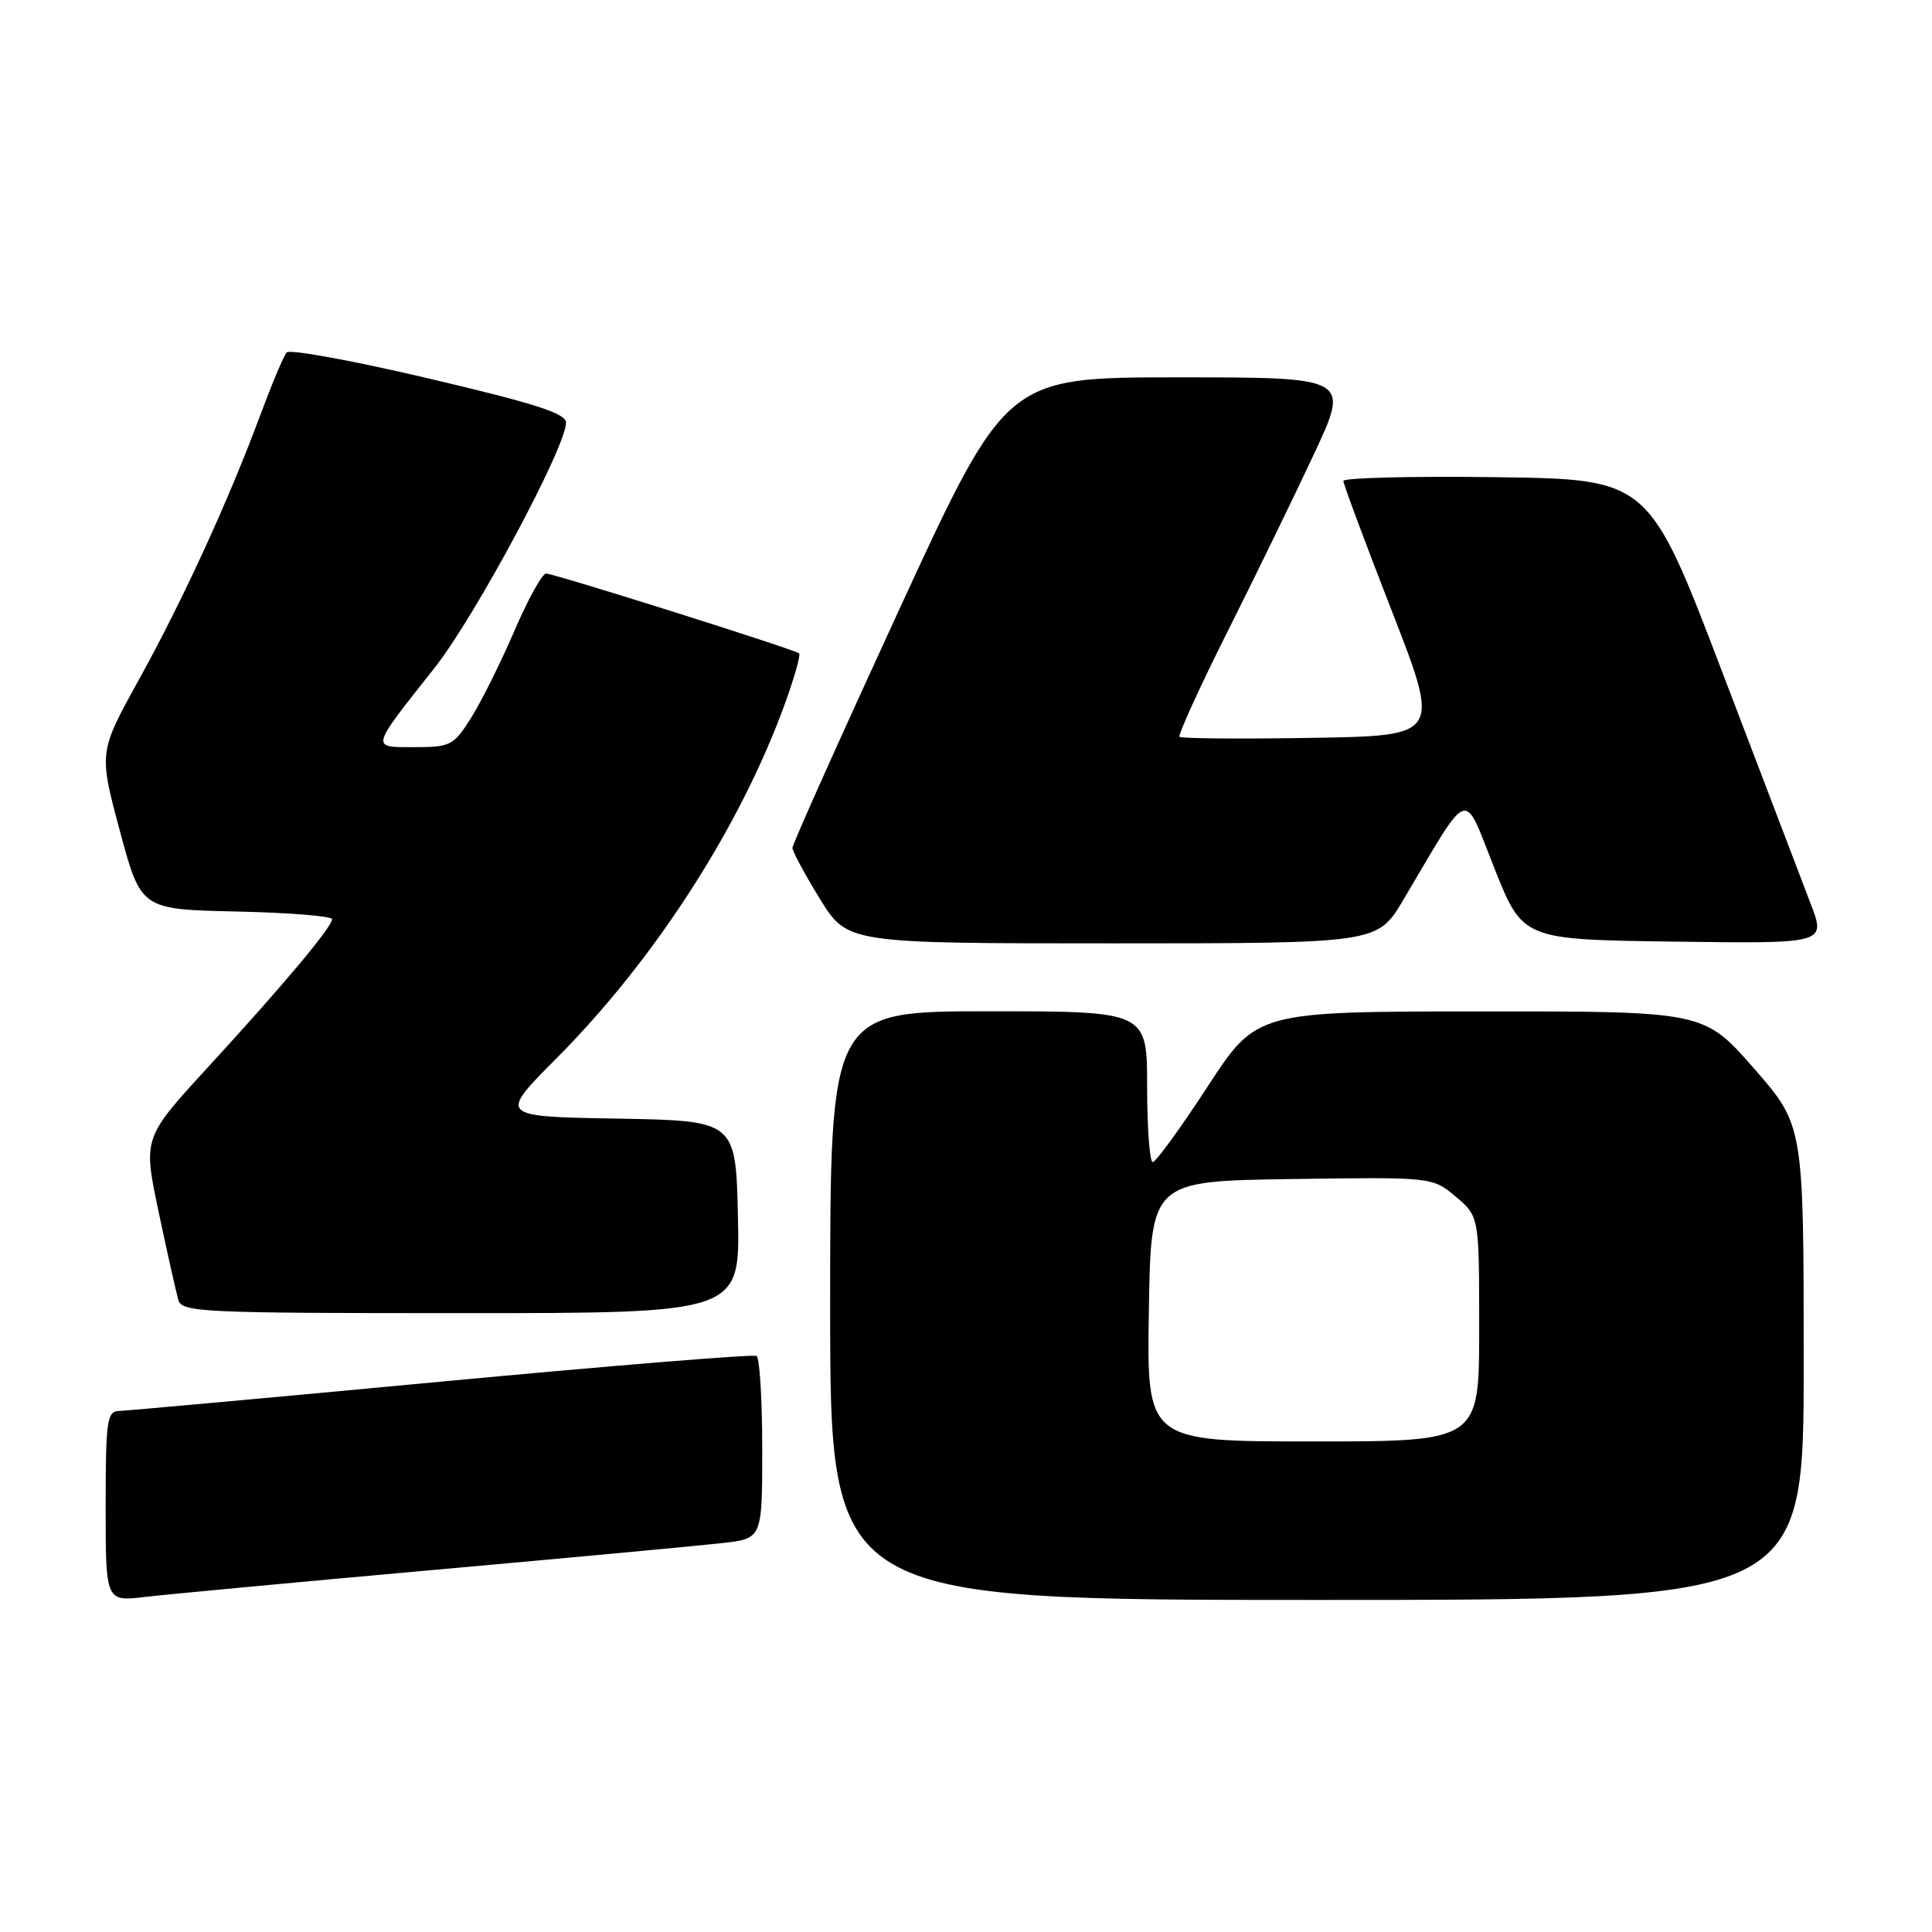 <?xml version="1.0" encoding="UTF-8" standalone="no"?>
<!DOCTYPE svg PUBLIC "-//W3C//DTD SVG 1.1//EN" "http://www.w3.org/Graphics/SVG/1.1/DTD/svg11.dtd" >
<svg xmlns="http://www.w3.org/2000/svg" xmlns:xlink="http://www.w3.org/1999/xlink" version="1.1" viewBox="0 0 256 256">
 <g >
 <path fill="currentColor"
d=" M 57.50 208.02 C 75.65 206.40 92.86 204.79 95.75 204.46 C 101.00 203.86 101.00 203.86 101.00 191.99 C 101.00 185.46 100.66 179.91 100.25 179.67 C 99.84 179.42 81.05 180.95 58.50 183.07 C 35.95 185.19 16.71 186.94 15.75 186.96 C 14.18 187.00 14.00 188.28 14.00 199.62 C 14.00 212.23 14.00 212.23 19.25 211.60 C 22.14 211.26 39.35 209.65 57.50 208.02 Z  M 239.00 180.55 C 239.00 149.11 239.00 149.11 232.39 141.55 C 225.77 134.00 225.77 134.00 196.14 134.02 C 166.50 134.03 166.50 134.03 160.00 144.00 C 156.43 149.48 153.16 153.97 152.75 153.98 C 152.34 153.99 152.00 149.50 152.00 144.00 C 152.00 134.00 152.00 134.00 131.00 134.00 C 110.00 134.00 110.00 134.00 110.00 173.00 C 110.00 212.00 110.00 212.00 174.50 212.00 C 239.00 212.00 239.00 212.00 239.00 180.55 Z  M 97.78 161.25 C 97.50 148.50 97.50 148.50 81.78 148.22 C 66.05 147.95 66.05 147.95 73.78 140.19 C 86.78 127.12 98.10 109.54 104.01 93.23 C 105.26 89.78 106.11 86.79 105.89 86.58 C 105.33 86.06 73.45 76.00 72.35 76.00 C 71.84 76.00 69.94 79.44 68.14 83.64 C 66.33 87.84 63.75 93.01 62.41 95.14 C 60.11 98.78 59.69 99.00 54.95 99.00 C 49.07 99.00 48.98 99.37 57.58 88.50 C 62.94 81.73 75.00 59.23 75.00 56.00 C 75.00 54.78 70.93 53.47 56.85 50.16 C 46.87 47.81 38.38 46.25 37.99 46.70 C 37.59 47.14 36.02 50.88 34.49 55.00 C 30.25 66.40 24.27 79.45 18.39 90.09 C 13.09 99.69 13.09 99.69 15.88 110.09 C 18.68 120.50 18.68 120.50 31.34 120.78 C 38.30 120.93 44.00 121.39 44.00 121.80 C 44.00 122.83 37.55 130.53 27.50 141.47 C 18.95 150.79 18.95 150.79 21.03 160.64 C 22.18 166.07 23.35 171.29 23.63 172.25 C 24.10 173.88 26.75 174.00 61.10 174.00 C 98.06 174.00 98.06 174.00 97.78 161.25 Z  M 185.94 119.25 C 194.95 104.05 193.80 104.45 198.02 115.06 C 201.78 124.50 201.78 124.50 221.86 124.77 C 241.95 125.04 241.95 125.04 239.93 119.77 C 238.83 116.87 233.54 103.03 228.19 89.00 C 218.46 63.50 218.46 63.50 198.23 63.23 C 187.10 63.08 178.00 63.31 178.00 63.73 C 178.01 64.15 180.90 71.92 184.44 81.00 C 190.86 97.50 190.86 97.50 173.79 97.77 C 164.40 97.93 156.53 97.86 156.30 97.63 C 156.07 97.40 158.89 91.20 162.57 83.86 C 166.26 76.51 171.43 65.89 174.07 60.25 C 178.87 50.00 178.87 50.00 156.10 50.00 C 133.33 50.00 133.33 50.00 119.16 80.75 C 111.37 97.66 105.00 111.88 105.00 112.35 C 105.00 112.82 106.64 115.85 108.64 119.10 C 112.28 125.00 112.28 125.00 147.41 125.00 C 182.53 125.00 182.53 125.00 185.94 119.25 Z  M 152.23 173.75 C 152.50 156.50 152.50 156.50 171.15 156.23 C 189.79 155.96 189.79 155.96 192.90 158.57 C 196.00 161.18 196.00 161.18 196.00 176.09 C 196.00 191.00 196.00 191.00 173.98 191.00 C 151.95 191.00 151.95 191.00 152.23 173.75 Z "/>
</g>
</svg>